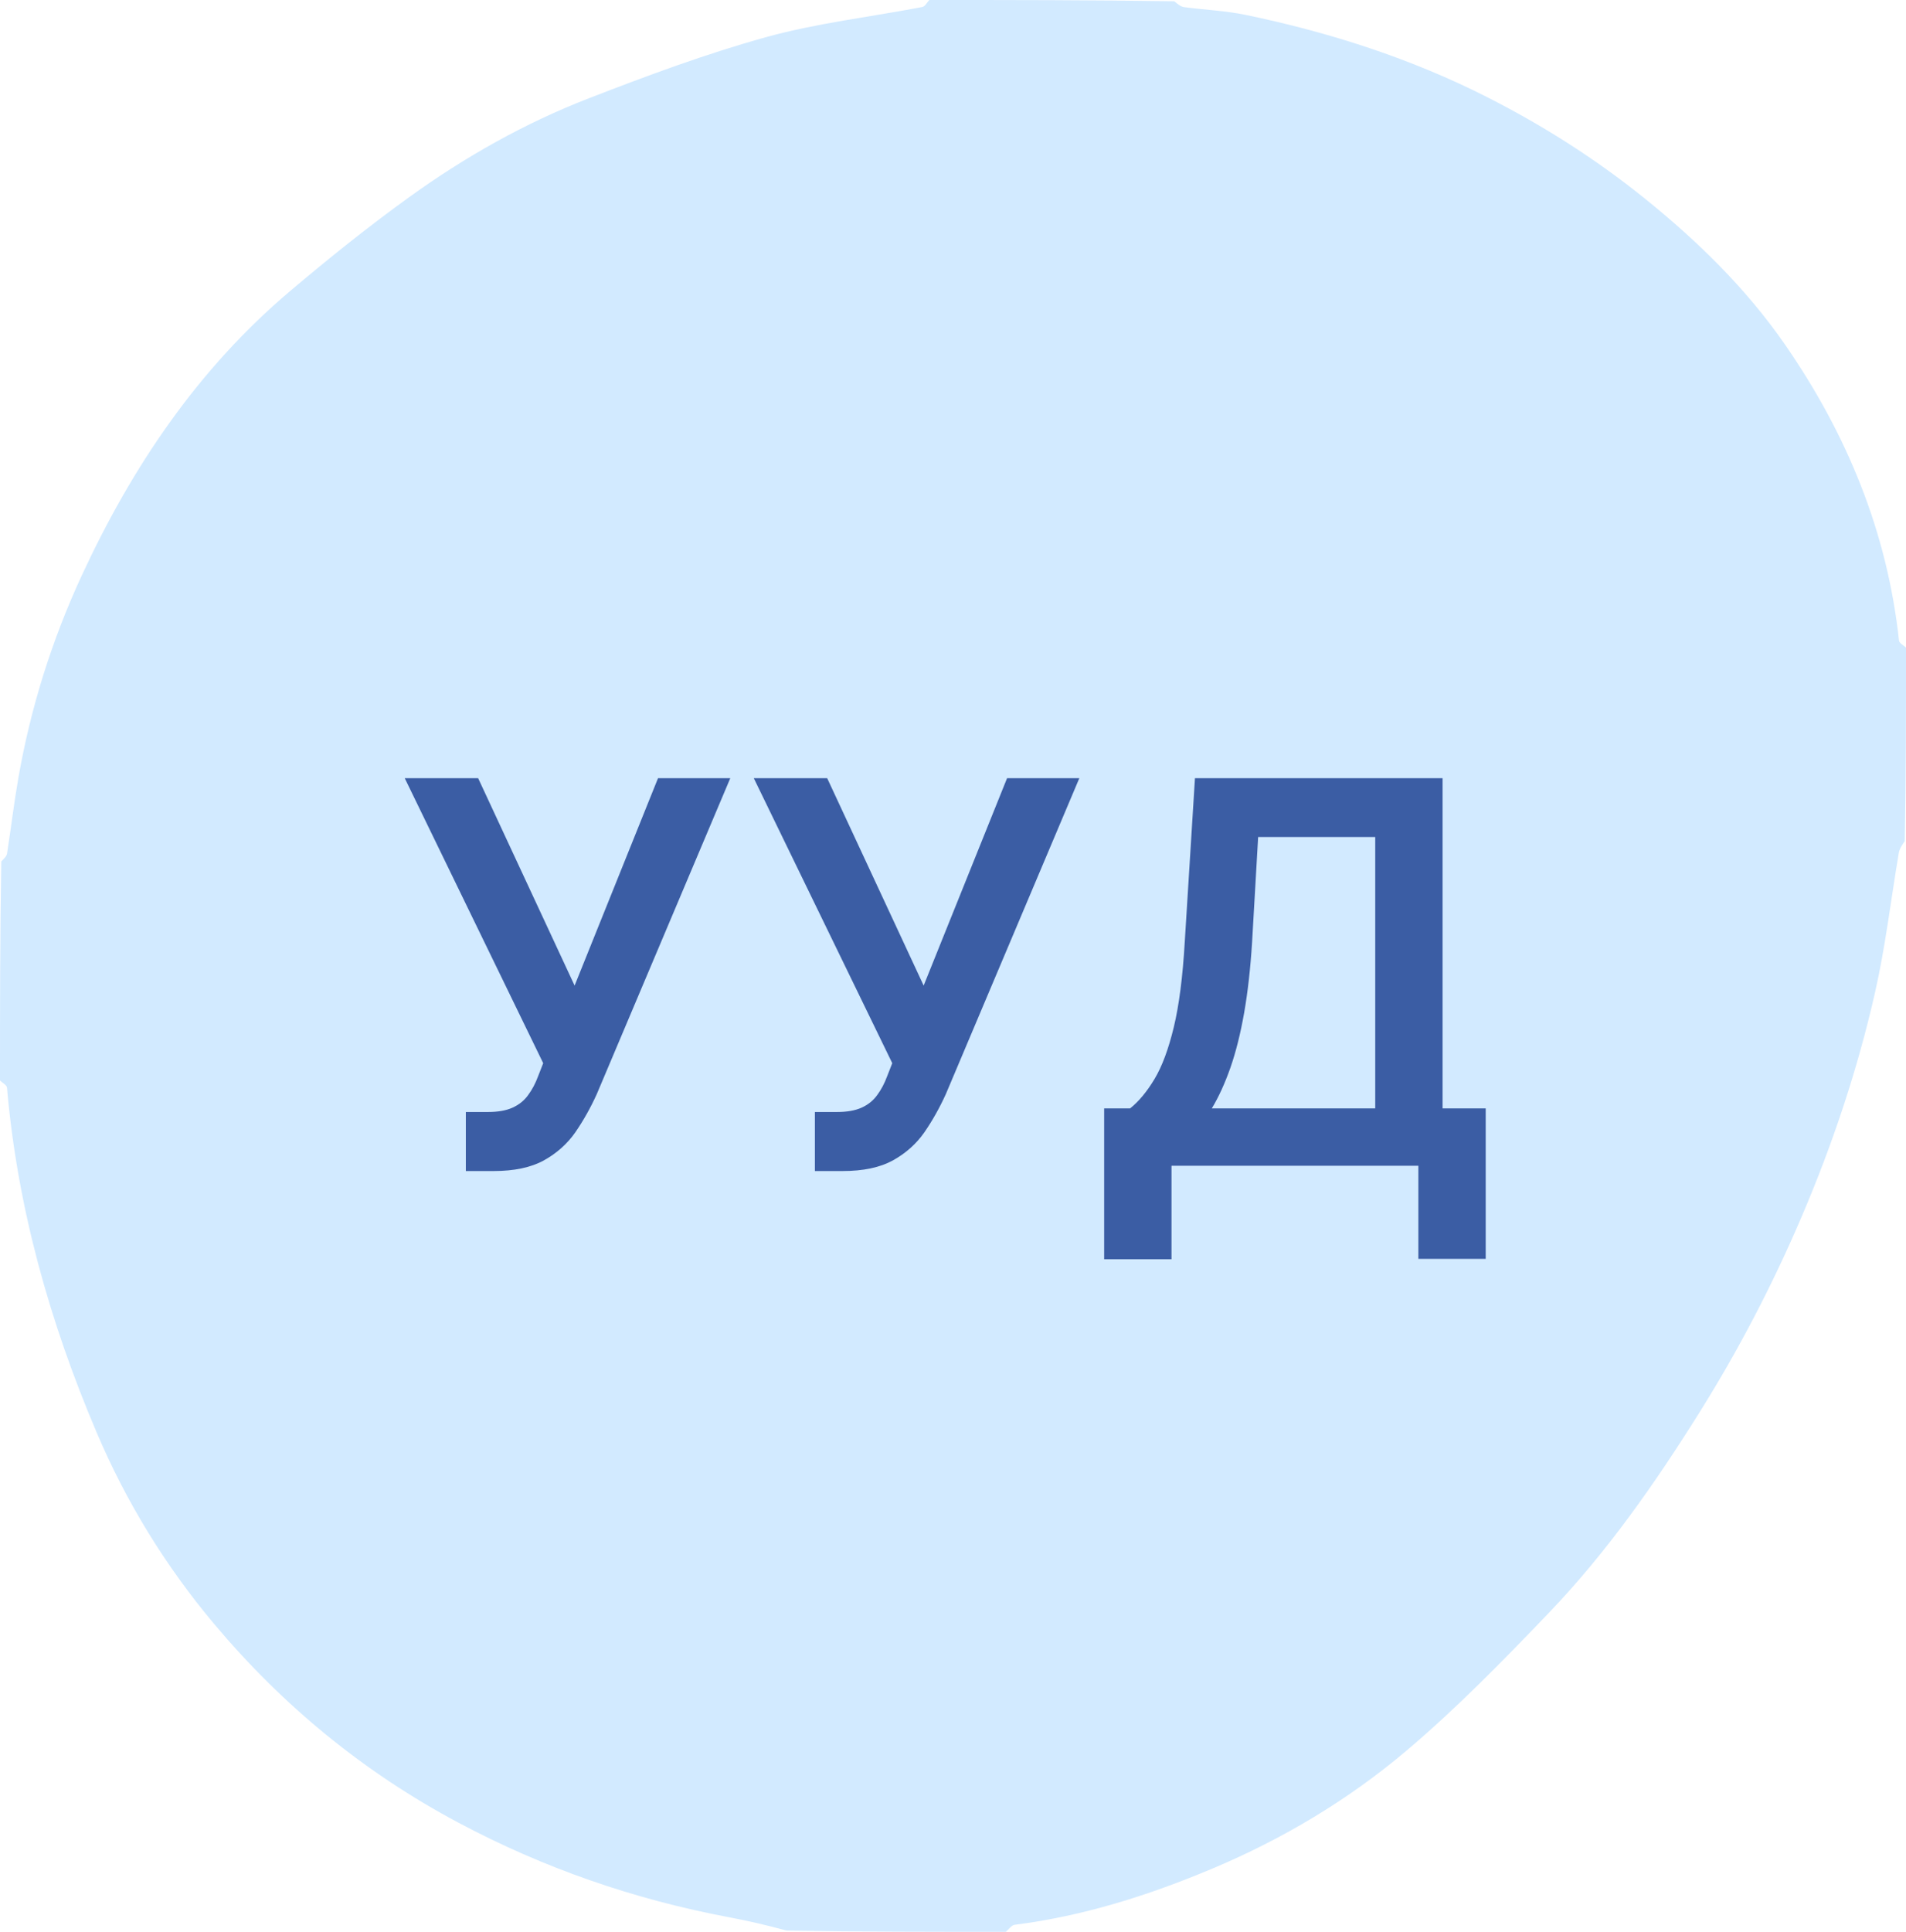 <svg width="229" height="232" viewBox="0 0 229 232" fill="none" xmlns="http://www.w3.org/2000/svg">
<path d="M120.849 232C112.083 232 103.316 232 94.487 231.848C92.164 231.216 89.912 230.688 87.641 230.262C76.206 228.116 65.345 224.361 55.071 218.891C43.732 212.853 34.018 204.885 25.752 195.057C19.865 188.059 15.141 180.34 11.6 172.005C5.978 158.776 2.091 145.024 0.841 130.623C0.815 130.314 0.292 130.049 0 129.763C4.37859e-07 121.015 4.43673e-07 112.268 0.154 103.458C0.494 103.102 0.797 102.827 0.846 102.512C1.318 99.496 1.677 96.461 2.202 93.455C3.674 85.027 6.218 76.903 9.805 69.151C15.842 56.109 23.747 44.356 34.819 34.986C39.49 31.033 44.279 27.192 49.243 23.618C55.905 18.822 63.065 14.781 70.727 11.813C77.735 9.098 84.814 6.463 92.047 4.461C98.166 2.768 104.554 2.042 110.813 0.842C111.136 0.781 111.376 0.291 111.654 0C121.442 4.36912e-07 131.23 4.42713e-07 141.08 0.153C141.51 0.495 141.861 0.801 142.247 0.853C144.721 1.186 147.241 1.285 149.677 1.791C159.784 3.893 169.564 7.03 178.778 11.717C185.408 15.09 191.657 19.053 197.488 23.737C203.932 28.914 209.797 34.641 214.472 41.395C221.878 52.095 226.75 63.875 228.159 76.935C228.192 77.24 228.709 77.493 229 77.77C229 85.498 229 93.226 228.846 101.016C228.503 101.518 228.218 101.941 228.14 102.399C227.191 107.987 226.538 113.64 225.286 119.158C223.185 128.422 220.187 137.408 216.438 146.174C212.96 154.305 208.902 162.09 204.22 169.571C198.858 178.139 193.067 186.417 186.061 193.726C180.574 199.451 175.002 205.159 168.955 210.271C161.986 216.163 154.108 220.859 145.659 224.41C138.035 227.614 130.17 230.113 121.906 231.158C121.524 231.206 121.2 231.709 120.849 232Z" fill="#D2EAFF"/>
<path d="M55.969 140.636V133.545H58.628C59.825 133.545 60.81 133.371 61.582 133.023C62.355 132.674 62.976 132.174 63.446 131.523C63.931 130.871 64.332 130.114 64.651 129.25L65.264 127.682L48.628 93.454H57.446L69.037 118.364L79.06 93.454H87.742L71.696 131.409C70.954 133.045 70.097 134.568 69.128 135.977C68.158 137.371 66.893 138.5 65.332 139.364C63.787 140.212 61.772 140.636 59.287 140.636H55.969ZM97.906 140.636V133.545H100.565C101.762 133.545 102.747 133.371 103.52 133.023C104.293 132.674 104.914 132.174 105.384 131.523C105.868 130.871 106.27 130.114 106.588 129.25L107.202 127.682L90.565 93.454H99.383L110.974 118.364L120.997 93.454H129.679L113.634 131.409C112.891 133.045 112.035 134.568 111.065 135.977C110.096 137.371 108.83 138.5 107.27 139.364C105.724 140.212 103.709 140.636 101.224 140.636H97.906ZM132.662 151.227V133.114H135.776C136.821 132.28 137.798 131.106 138.707 129.591C139.616 128.076 140.389 126 141.026 123.364C141.662 120.727 142.101 117.318 142.344 113.136L143.571 93.454H173.321V133.114H178.503V151.182H170.412V140H140.753V151.227H132.662ZM145.594 133.114H165.23V100.523H151.162L150.435 113.136C150.238 116.303 149.92 119.136 149.48 121.636C149.041 124.136 148.488 126.341 147.821 128.25C147.154 130.144 146.412 131.765 145.594 133.114Z" fill="#3B5DA4"/>
</svg>
